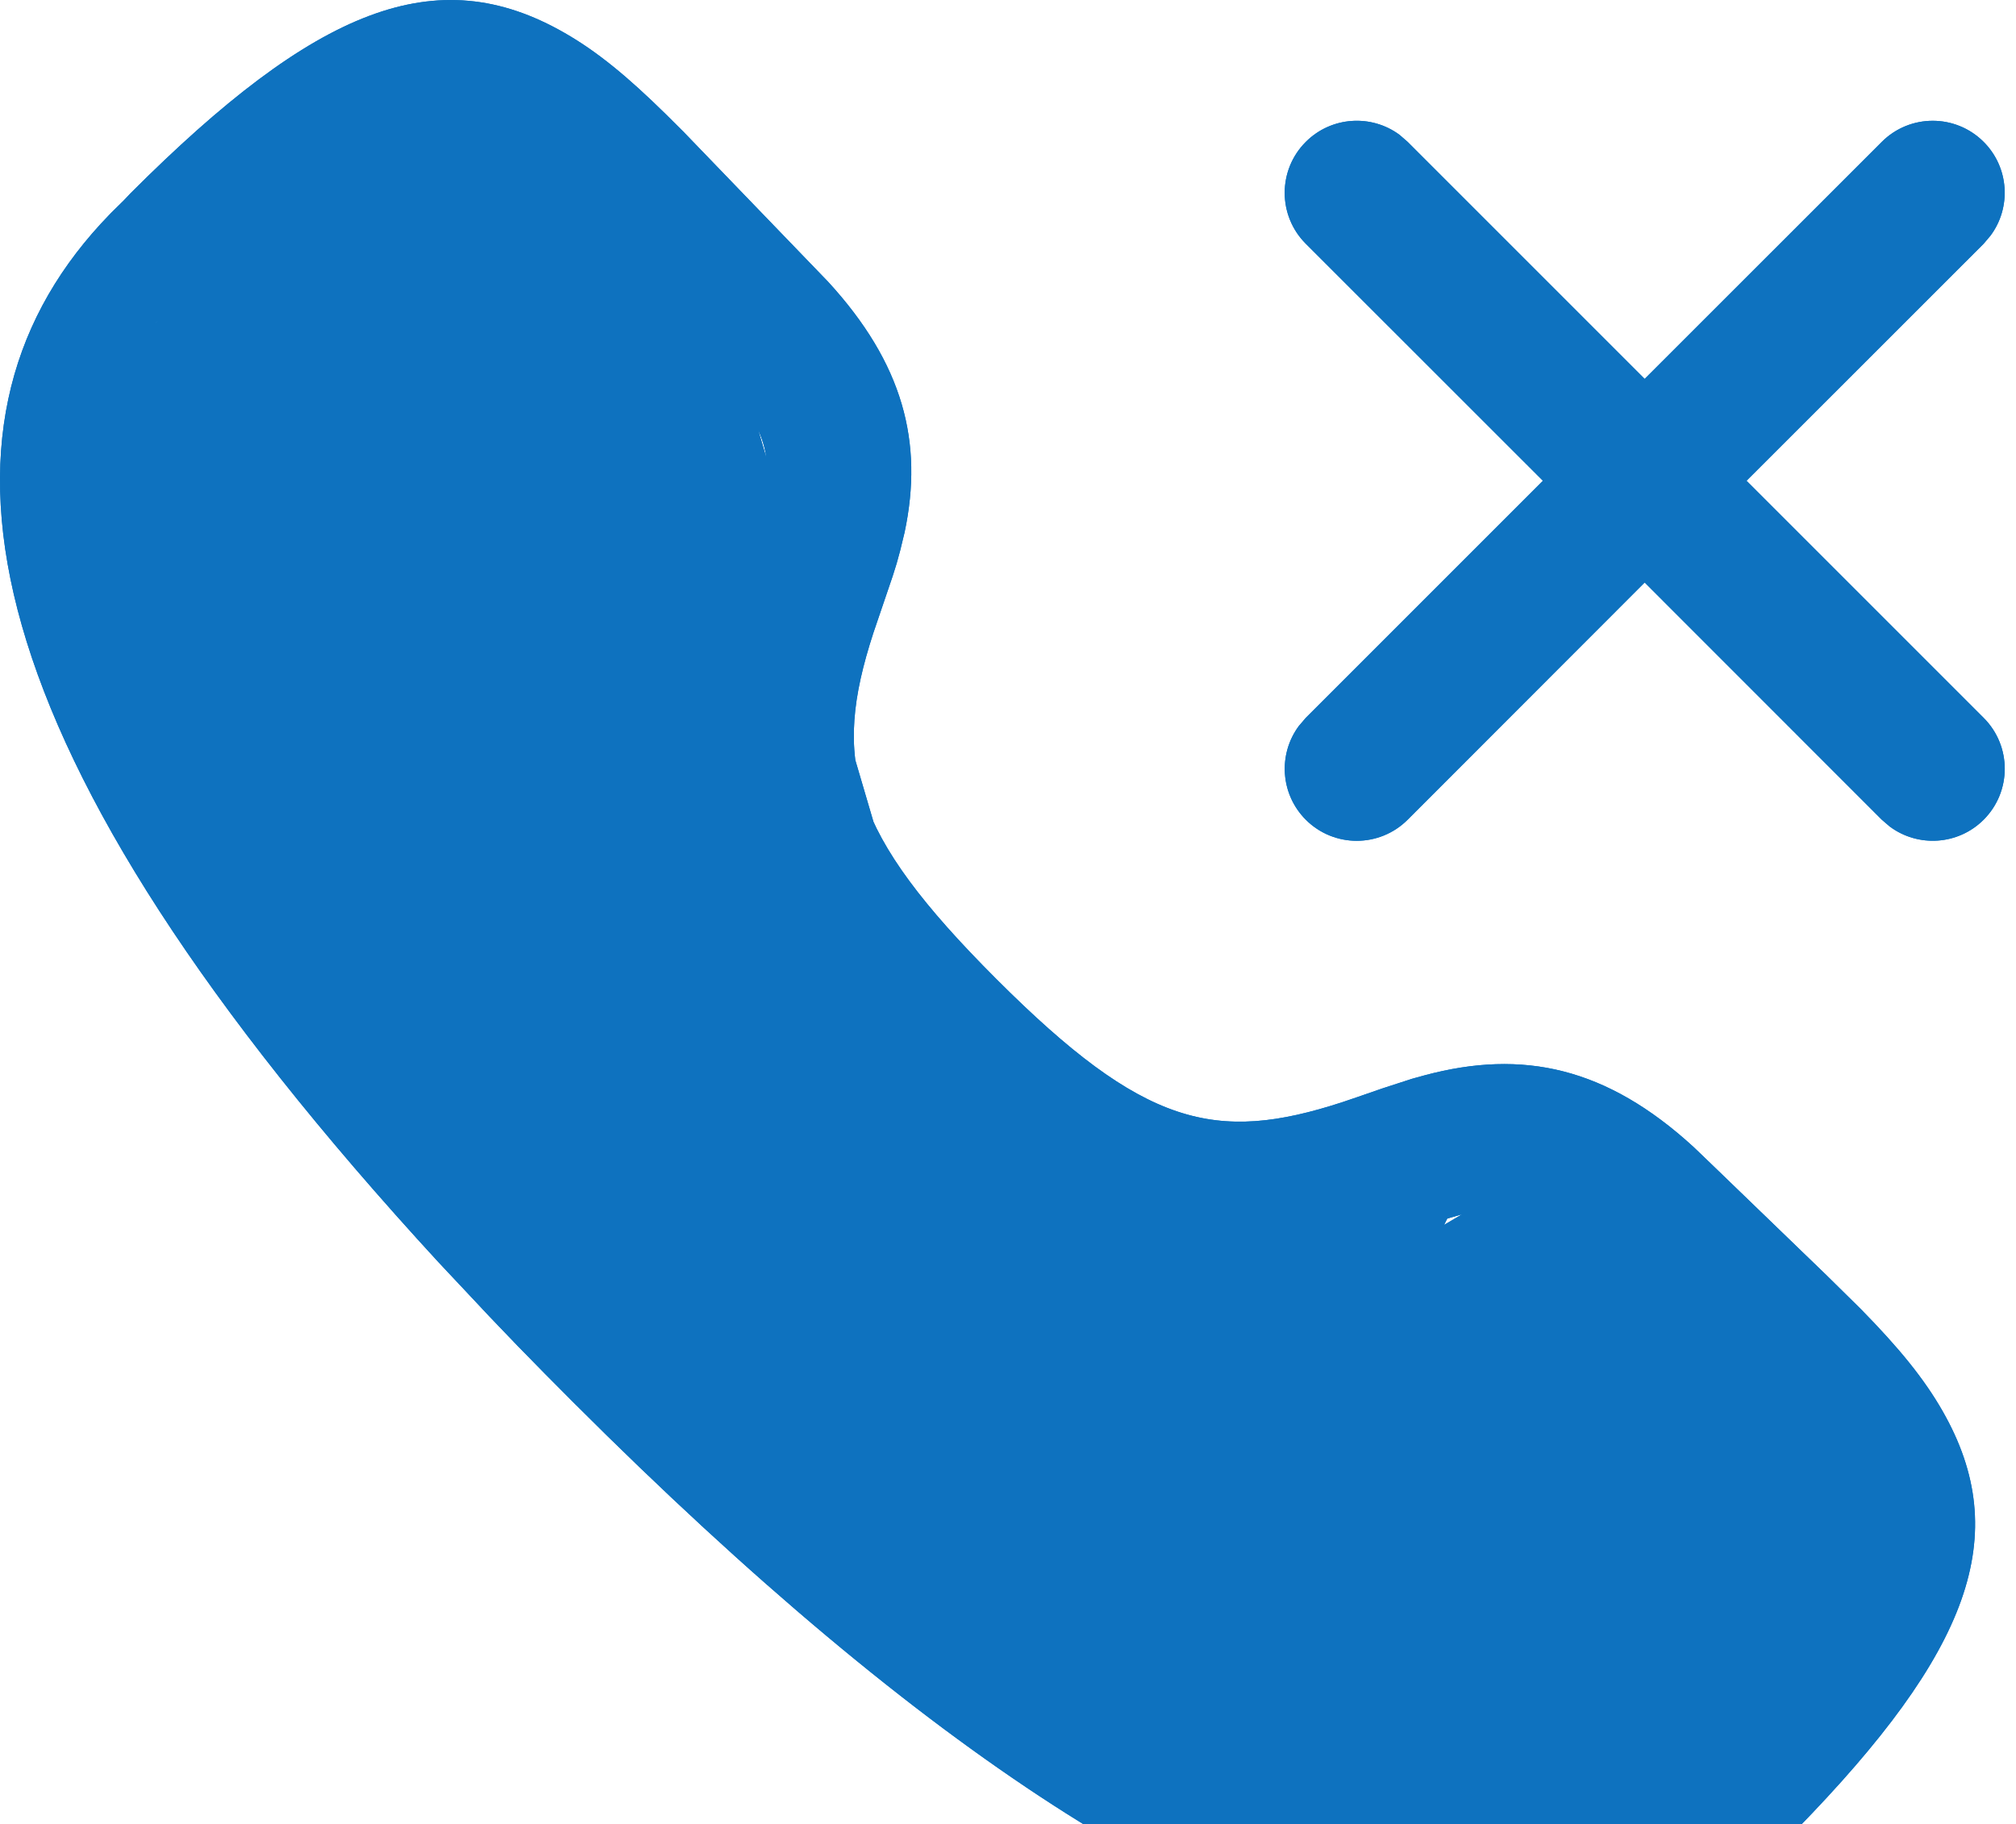 <svg width="21" height="19" viewBox="0 0 21 19" fill="none" xmlns="http://www.w3.org/2000/svg">
<path d="M5.883 0.344C6.22 0.537 6.539 0.799 6.942 1.196L7.121 1.374L8.627 2.936C9.407 3.787 9.622 4.606 9.423 5.545L9.377 5.735L9.34 5.87L9.298 6.004L9.097 6.595C8.666 7.92 8.846 8.667 10.38 10.2C11.913 11.733 12.66 11.913 13.984 11.481L14.146 11.426L14.4 11.338L14.708 11.238L14.842 11.201C15.863 10.928 16.734 11.117 17.642 11.949L17.813 12.113L19.027 13.285L19.384 13.637C19.78 14.04 20.042 14.361 20.235 14.699C20.974 15.992 20.523 17.206 18.706 19.066L18.506 19.268L18.318 19.459C18.022 19.744 17.745 19.949 17.339 20.142C16.657 20.465 15.851 20.588 14.914 20.457C12.607 20.136 9.68 18.316 5.972 14.608C5.771 14.407 5.575 14.209 5.385 14.013L5.104 13.72L4.567 13.148C-0.374 7.779 -0.889 4.444 1.049 2.332L1.155 2.22L1.289 2.088L1.361 2.012C3.289 0.084 4.544 -0.426 5.883 0.344ZM1.608 3.371L3.253 2.284L4.318 3.67L2.887 2.615L2.808 2.689L2.476 3.012L2.446 3.05L4.818 4.258C4.273 4.814 5.595 8.091 5.818 9.258C6.182 11.173 4.045 9.976 7.403 13.333C10.902 16.831 12.739 16.338 14.663 16.605C15.71 16.751 17.097 18.168 17.642 17.651L17.398 18.258L17.339 17.925C17.495 17.762 18.419 15.072 18.543 14.93L18.38 17.213L18.318 16.758C18.842 16.059 12.877 18.318 12.652 17.925C12.584 17.806 18.267 15.079 18.14 14.93H18.543L18.585 16.758L17.339 17.925L12.477 18.034C12.008 17.601 15.124 12.886 14.663 12.983L15.229 12.65L15.076 12.694L12.477 17.809C10.637 18.404 11.274 13.216 9.319 11.261C7.364 9.307 7.075 7.979 7.668 6.138L7.735 5.939L7.779 5.814L7.899 5.452L7.958 5.22C8.063 4.717 7.943 4.367 7.403 3.826L7.367 3.791L7.735 4.102L7.899 4.481L11.818 17.809C11.492 17.488 4.026 9.878 3.818 9.758C3.383 9.509 2.431 2.699 1.608 3.371ZM14.579 1.405L14.663 1.478L17.132 3.947L19.602 1.478C19.895 1.185 20.37 1.185 20.663 1.478C20.929 1.744 20.953 2.161 20.735 2.454L20.663 2.539L18.193 5.008L20.663 7.478C20.956 7.771 20.956 8.246 20.663 8.539C20.397 8.805 19.98 8.829 19.686 8.611L19.602 8.539L17.132 6.068L14.663 8.539C14.37 8.832 13.895 8.832 13.602 8.539C13.336 8.272 13.312 7.856 13.53 7.562L13.602 7.478L16.072 5.008L13.602 2.539C13.309 2.246 13.309 1.771 13.602 1.478C13.868 1.212 14.285 1.187 14.579 1.405Z" fill="#0E72BF"/>
<path d="M5.883 0.344C6.22 0.537 6.539 0.799 6.942 1.196L7.121 1.374L8.627 2.936C9.407 3.787 9.622 4.606 9.423 5.545L9.377 5.735L9.34 5.87L9.298 6.004L9.097 6.595C8.666 7.92 8.846 8.667 10.38 10.2C11.913 11.733 12.66 11.913 13.984 11.481L14.146 11.426L14.4 11.338L14.708 11.238L14.842 11.201C15.863 10.928 16.734 11.117 17.642 11.949L17.813 12.113L19.027 13.285L19.384 13.637C19.78 14.04 20.042 14.361 20.235 14.699C20.974 15.992 20.523 17.206 18.706 19.066L18.506 19.268L18.318 19.459C18.022 19.744 17.745 19.949 17.339 20.142C16.657 20.465 15.851 20.588 14.914 20.457C12.607 20.136 9.68 18.316 5.972 14.608C5.771 14.407 5.575 14.209 5.385 14.013L5.104 13.72L4.567 13.148C-0.374 7.779 -0.889 4.444 1.049 2.332L1.155 2.22L1.289 2.088L1.361 2.012C3.289 0.084 4.544 -0.426 5.883 0.344ZM1.608 3.371L3.253 2.284L4.318 3.67L2.887 2.615L2.808 2.689L2.476 3.012L2.446 3.05L4.818 4.258C4.273 4.814 5.595 8.091 5.818 9.258C6.182 11.173 4.045 9.976 7.403 13.333C10.902 16.831 12.739 16.338 14.663 16.605C15.71 16.751 17.097 18.168 17.642 17.651L17.398 18.258L17.339 17.925C17.495 17.762 18.419 15.072 18.543 14.93L18.38 17.213L18.318 16.758C18.842 16.059 12.877 18.318 12.652 17.925C12.584 17.806 18.267 15.079 18.14 14.93H18.543L18.585 16.758L17.339 17.925L12.477 18.034C12.008 17.601 15.124 12.886 14.663 12.983L15.229 12.65L15.076 12.694L12.477 17.809C10.637 18.404 11.274 13.216 9.319 11.261C7.364 9.307 7.075 7.979 7.668 6.138L7.735 5.939L7.779 5.814L7.899 5.452L7.958 5.22C8.063 4.717 7.943 4.367 7.403 3.826L7.367 3.791L7.735 4.102L7.899 4.481L11.818 17.809C11.492 17.488 4.026 9.878 3.818 9.758C3.383 9.509 2.431 2.699 1.608 3.371ZM14.579 1.405L14.663 1.478L17.132 3.947L19.602 1.478C19.895 1.185 20.37 1.185 20.663 1.478C20.929 1.744 20.953 2.161 20.735 2.454L20.663 2.539L18.193 5.008L20.663 7.478C20.956 7.771 20.956 8.246 20.663 8.539C20.397 8.805 19.98 8.829 19.686 8.611L19.602 8.539L17.132 6.068L14.663 8.539C14.37 8.832 13.895 8.832 13.602 8.539C13.336 8.272 13.312 7.856 13.53 7.562L13.602 7.478L16.072 5.008L13.602 2.539C13.309 2.246 13.309 1.771 13.602 1.478C13.868 1.212 14.285 1.187 14.579 1.405Z" fill="#0E72BF"/>
</svg>
